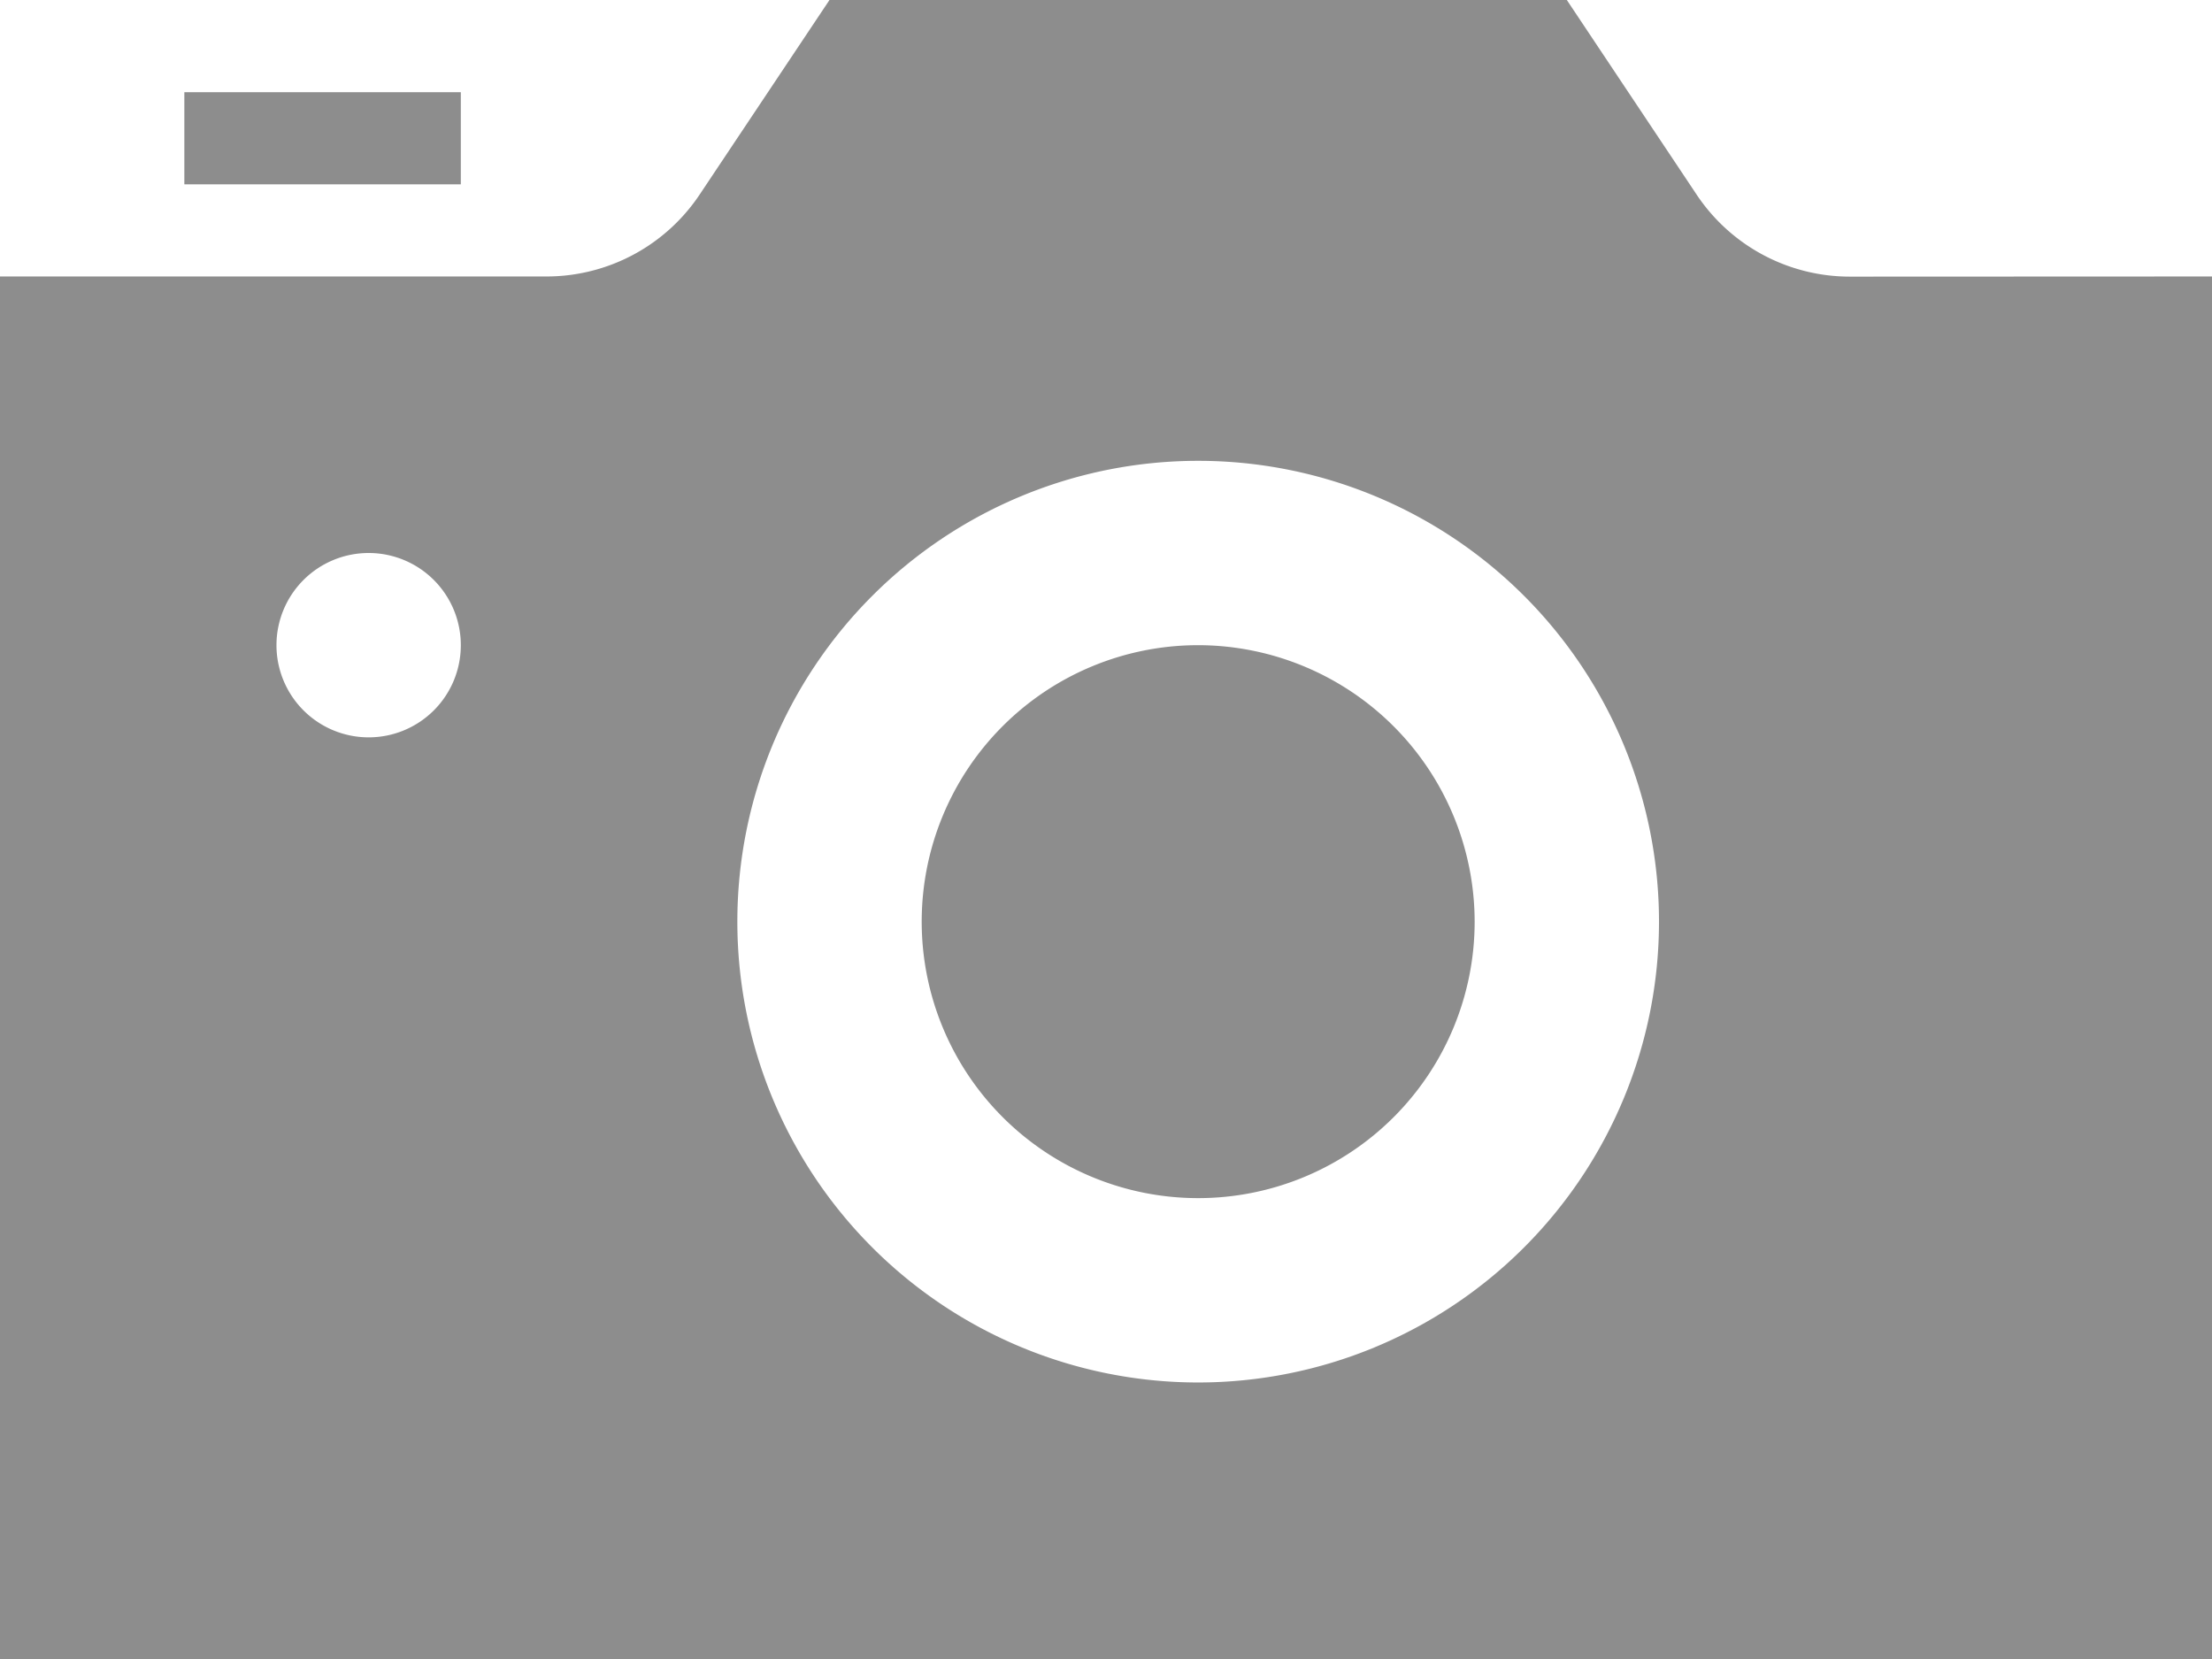 <svg xmlns="http://www.w3.org/2000/svg" width="43.028" height="32.271" viewBox="0 0 43.028 32.271"><defs><style>.a{fill:#1d1d1d;opacity:0.5;}</style></defs><path class="a" d="M8.964,6.586H3.586V4.793H8.964ZM23.307,15.55a5.378,5.378,0,1,0,5.378,5.378A5.385,5.385,0,0,0,23.307,15.55ZM43.028,8.378V35.271H0V8.378H10.631a3.583,3.583,0,0,0,2.983-1.6L16.135,3H30.478L33,6.781a3.583,3.583,0,0,0,2.983,1.6ZM8.964,15.55a1.793,1.793,0,1,0-1.793,1.793A1.792,1.792,0,0,0,8.964,15.55Zm23.307,5.378a8.964,8.964,0,1,0-8.964,8.964A8.965,8.965,0,0,0,32.271,20.928Z" transform="translate(0 -3)"/></svg>